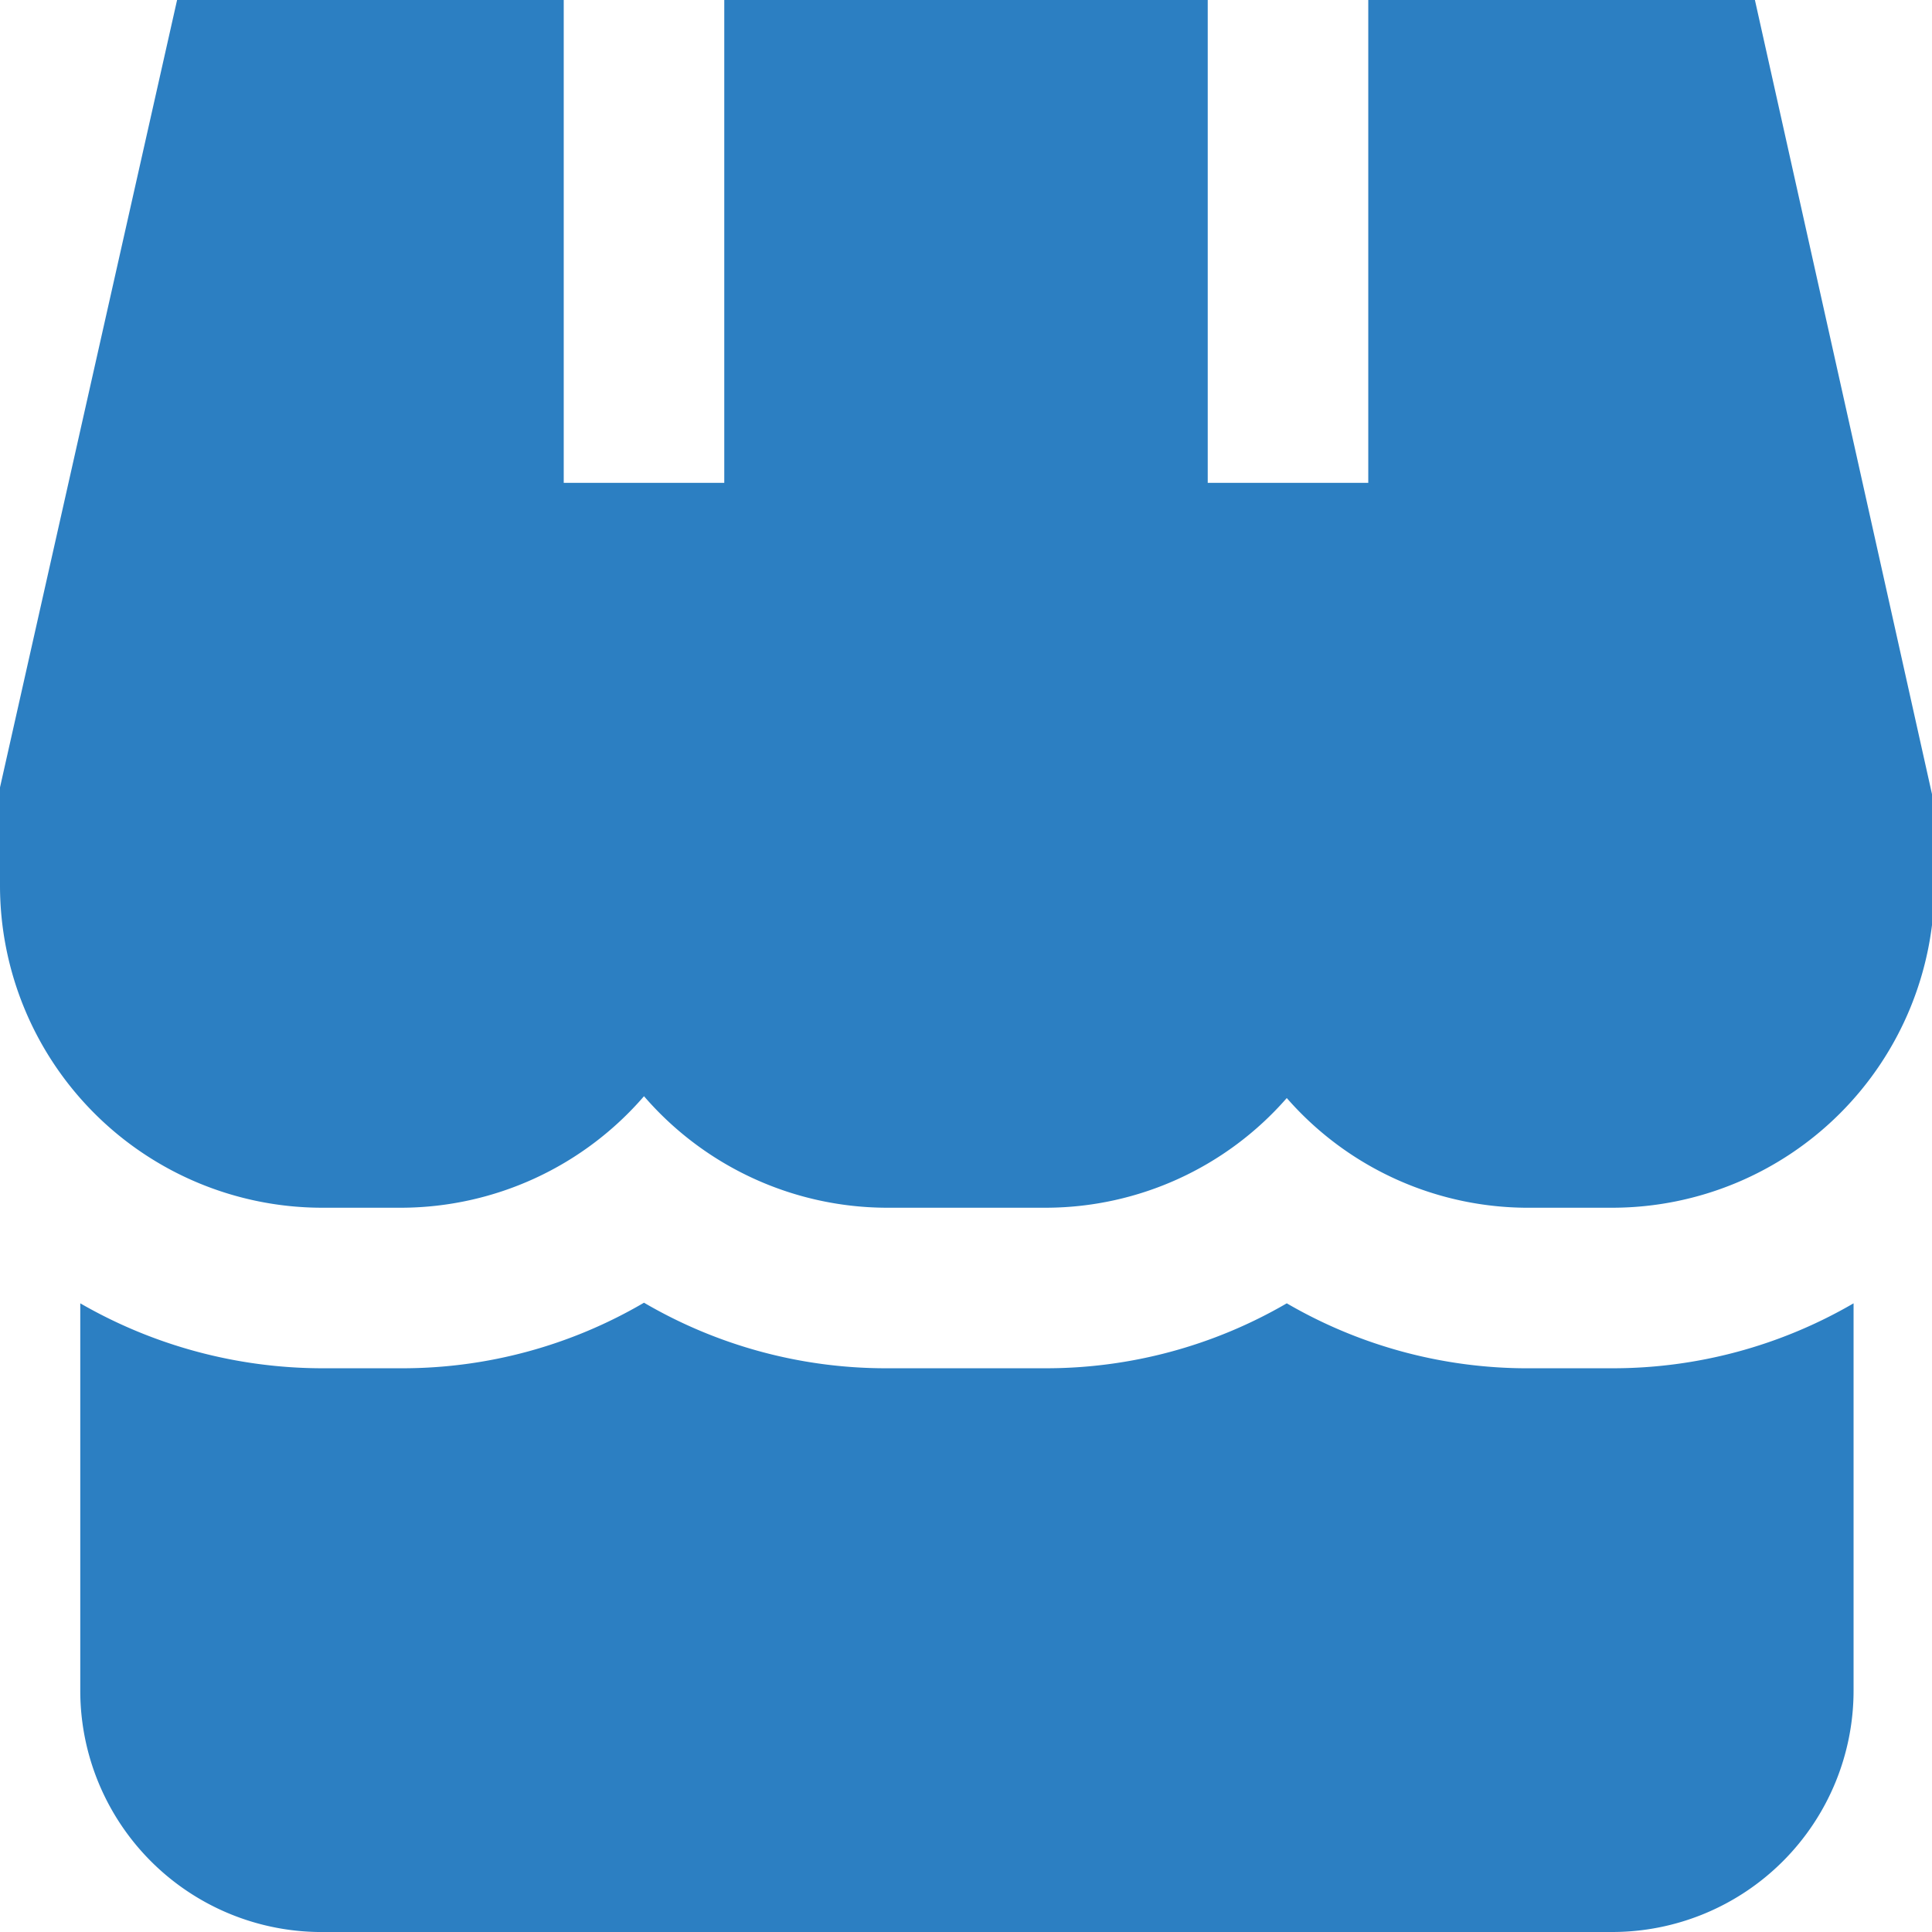 <svg xmlns="http://www.w3.org/2000/svg" viewBox="0 0 31.53 31.53"><defs><style>.cls-1{fill:#2c7fc2;}</style></defs><g id="Capa_2" data-name="Capa 2"><g id="Layer_1" data-name="Layer 1"><path class="cls-1" d="M25,22.33A7.81,7.81,0,0,1,21,21.27a7.81,7.81,0,0,1-3.94,1.06H14.45a7.82,7.82,0,0,1-3.94-1.07,7.8,7.8,0,0,1-3.94,1.07H5.26a7.92,7.92,0,0,1-3.95-1.06v6.32a3.94,3.94,0,0,0,4,3.94h21a3.94,3.94,0,0,0,3.94-3.94V21.27a7.81,7.81,0,0,1-3.94,1.06Z"/><path class="cls-1" d="M22.33,0V7.88H19.71V0H11.82V7.88H9.2V0H2.89L0,12.85l0,1.6a5.26,5.26,0,0,0,5.26,5.26H6.57a5.25,5.25,0,0,0,3.94-1.82,5.25,5.25,0,0,0,3.94,1.82h2.63A5.23,5.23,0,0,0,21,17.92,5.23,5.23,0,0,0,25,19.71h1.32a5.26,5.26,0,0,0,5.25-5.26V13.14L28.64,0Z"/></g></g></svg>